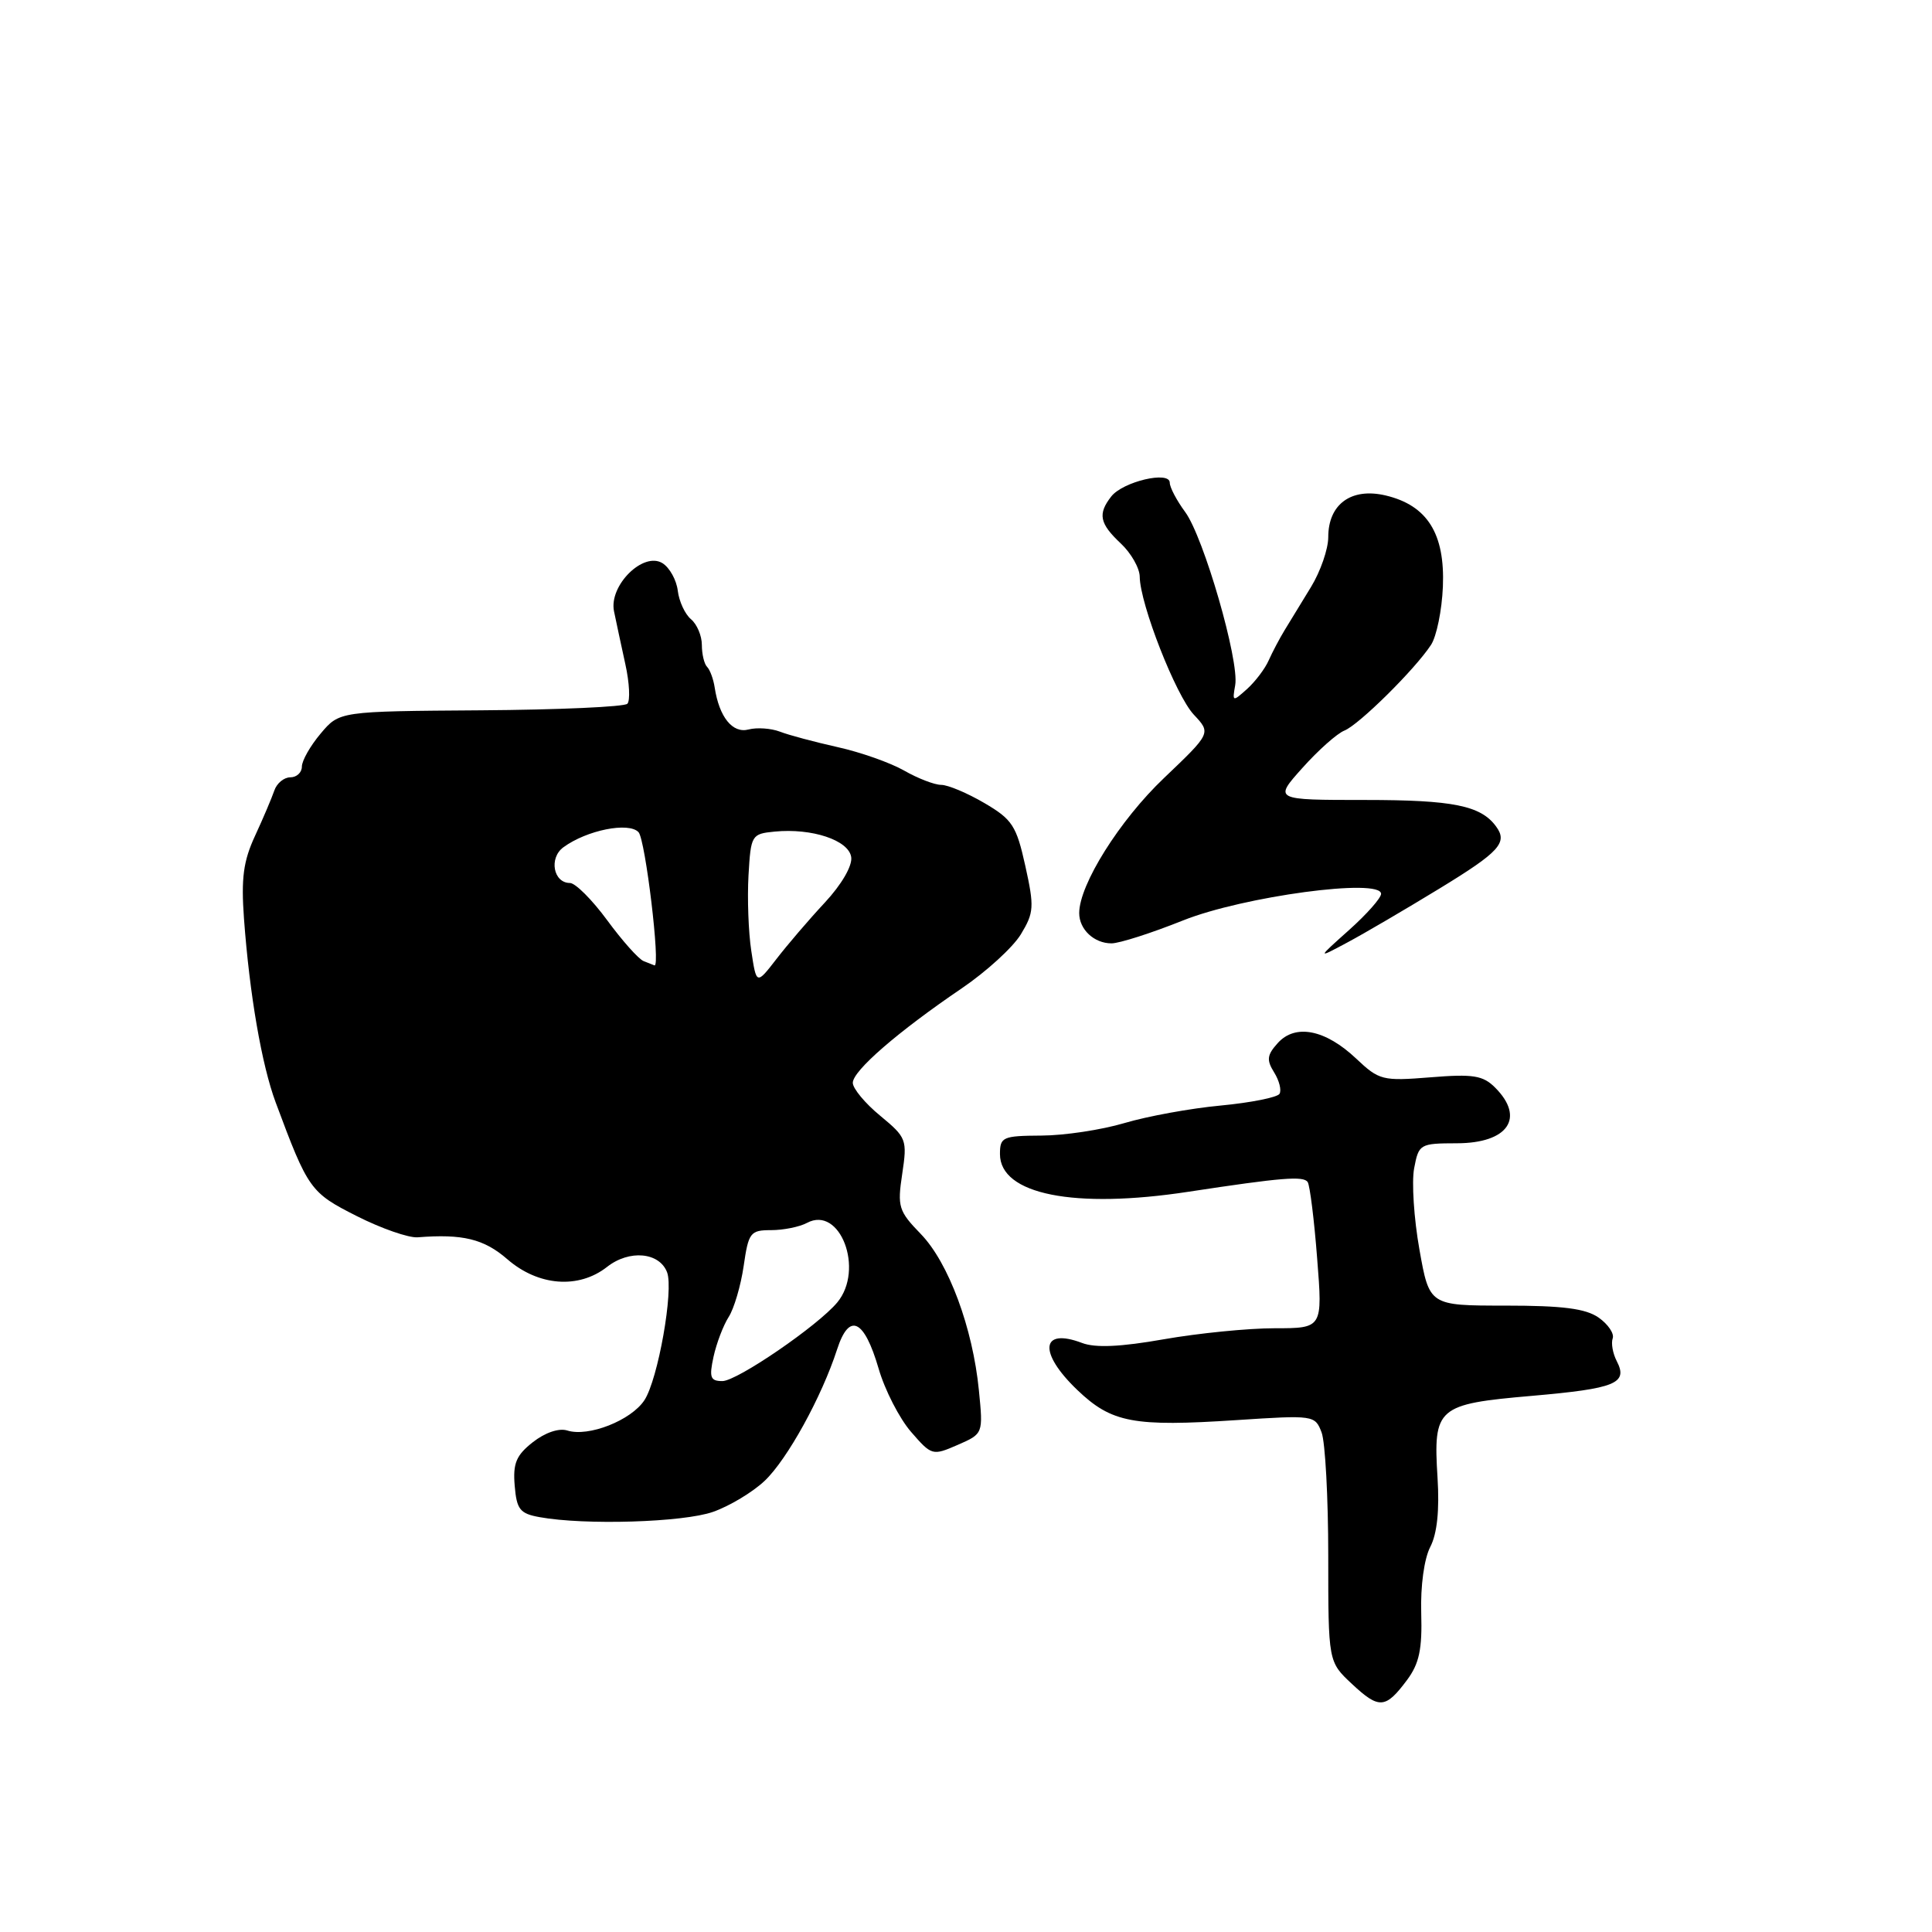 <?xml version="1.0" encoding="UTF-8" standalone="no"?>
<!DOCTYPE svg PUBLIC "-//W3C//DTD SVG 1.1//EN" "http://www.w3.org/Graphics/SVG/1.1/DTD/svg11.dtd" >
<svg xmlns="http://www.w3.org/2000/svg" xmlns:xlink="http://www.w3.org/1999/xlink" version="1.1" viewBox="0 0 256 256">
 <g >
 <path fill="currentColor"
d=" M 186.44 222.61 C 188.06 220.43 188.46 218.53 188.32 213.74 C 188.21 210.16 188.71 206.53 189.52 204.97 C 190.43 203.21 190.75 200.10 190.48 195.79 C 189.90 186.50 190.42 186.05 202.96 184.96 C 214.09 183.99 215.75 183.31 214.23 180.36 C 213.70 179.34 213.46 177.98 213.69 177.34 C 213.92 176.71 213.08 175.47 211.83 174.59 C 210.11 173.39 207.08 173.00 199.48 173.00 C 189.40 173.00 189.40 173.00 188.08 165.56 C 187.35 161.47 187.04 156.63 187.38 154.81 C 187.99 151.59 188.13 151.50 193.04 151.49 C 199.82 151.48 202.12 148.12 198.11 144.11 C 196.50 142.50 195.20 142.29 189.55 142.75 C 183.18 143.26 182.75 143.15 179.69 140.26 C 175.62 136.42 171.65 135.63 169.32 138.20 C 167.88 139.79 167.80 140.45 168.83 142.10 C 169.51 143.19 169.83 144.47 169.54 144.94 C 169.25 145.41 165.74 146.11 161.75 146.49 C 157.76 146.86 152.03 147.91 149.00 148.81 C 145.97 149.71 141.03 150.46 138.00 150.47 C 132.86 150.50 132.50 150.66 132.50 152.92 C 132.50 158.27 142.34 160.23 157.50 157.91 C 169.85 156.03 172.75 155.79 173.28 156.64 C 173.57 157.11 174.14 161.66 174.53 166.75 C 175.26 176.00 175.26 176.00 168.88 176.00 C 165.37 176.00 158.77 176.66 154.21 177.46 C 148.49 178.47 145.13 178.62 143.38 177.95 C 137.90 175.87 137.56 179.22 142.75 184.18 C 147.30 188.53 150.17 189.07 163.87 188.17 C 174.08 187.50 174.25 187.52 175.12 189.81 C 175.60 191.09 176.00 198.45 176.00 206.16 C 176.00 220.20 176.00 220.20 179.14 223.13 C 182.74 226.50 183.59 226.43 186.44 222.61 Z  M 94.48 200.33 C 96.68 199.56 99.76 197.70 101.33 196.21 C 104.32 193.37 108.88 185.10 110.92 178.80 C 112.52 173.86 114.50 174.77 116.42 181.34 C 117.24 184.18 119.18 187.95 120.71 189.72 C 123.45 192.88 123.56 192.91 126.89 191.46 C 130.28 189.98 130.28 189.98 129.71 184.24 C 128.90 175.96 125.69 167.31 122.02 163.52 C 119.06 160.47 118.89 159.91 119.55 155.54 C 120.23 151.00 120.12 150.73 116.63 147.84 C 114.63 146.20 113.00 144.23 113.00 143.48 C 113.00 141.88 118.98 136.70 127.45 130.95 C 130.70 128.74 134.22 125.53 135.27 123.80 C 137.01 120.93 137.06 120.17 135.86 114.74 C 134.68 109.41 134.14 108.58 130.44 106.41 C 128.17 105.08 125.60 104.00 124.72 104.00 C 123.84 104.00 121.63 103.15 119.81 102.11 C 117.99 101.07 114.03 99.67 111.00 99.00 C 107.97 98.32 104.53 97.41 103.35 96.95 C 102.17 96.50 100.29 96.37 99.19 96.66 C 97.07 97.22 95.30 95.02 94.70 91.10 C 94.53 89.97 94.07 88.74 93.69 88.36 C 93.31 87.98 93.00 86.67 93.00 85.46 C 93.00 84.24 92.35 82.71 91.56 82.05 C 90.77 81.39 89.98 79.69 89.81 78.28 C 89.64 76.86 88.73 75.22 87.79 74.63 C 85.25 73.04 80.66 77.58 81.36 81.00 C 81.64 82.37 82.32 85.53 82.86 88.00 C 83.41 90.47 83.52 92.84 83.13 93.25 C 82.73 93.66 73.98 94.05 63.69 94.12 C 44.97 94.25 44.97 94.25 42.49 97.20 C 41.12 98.82 40.00 100.79 40.00 101.58 C 40.00 102.36 39.31 103.00 38.47 103.00 C 37.63 103.00 36.67 103.79 36.35 104.75 C 36.02 105.71 34.88 108.41 33.80 110.74 C 32.24 114.10 31.94 116.37 32.33 121.74 C 33.07 131.80 34.68 141.11 36.53 146.08 C 40.83 157.63 41.12 158.03 47.28 161.14 C 50.52 162.78 54.15 164.04 55.34 163.95 C 61.31 163.48 64.12 164.16 67.22 166.85 C 71.33 170.42 76.67 170.83 80.44 167.87 C 83.38 165.56 87.37 165.92 88.39 168.58 C 89.29 170.93 87.19 182.78 85.39 185.53 C 83.63 188.21 77.97 190.44 75.17 189.55 C 74.06 189.20 72.23 189.82 70.60 191.10 C 68.40 192.83 67.95 193.90 68.20 196.86 C 68.46 200.01 68.89 200.56 71.50 201.03 C 77.48 202.12 90.55 201.72 94.48 200.33 Z  M 190.75 117.73 C 198.71 112.87 199.82 111.65 198.23 109.50 C 196.21 106.74 192.53 106.00 180.90 106.00 C 168.77 106.00 168.77 106.00 172.58 101.75 C 174.67 99.41 177.18 97.18 178.15 96.80 C 180.07 96.03 187.47 88.72 189.61 85.46 C 190.35 84.34 191.06 80.87 191.19 77.74 C 191.48 70.71 189.13 66.96 183.60 65.65 C 179.05 64.58 176.00 66.80 176.00 71.18 C 176.00 72.75 174.97 75.72 173.72 77.77 C 172.47 79.82 170.89 82.40 170.22 83.50 C 169.55 84.60 168.60 86.40 168.11 87.50 C 167.63 88.60 166.34 90.30 165.25 91.29 C 163.32 93.02 163.28 93.00 163.67 90.79 C 164.24 87.57 159.49 71.16 157.04 67.84 C 155.92 66.32 155.00 64.58 155.00 63.96 C 155.00 62.35 148.80 63.81 147.25 65.78 C 145.44 68.10 145.69 69.36 148.50 72.00 C 149.88 73.29 151.01 75.28 151.02 76.42 C 151.06 80.05 155.81 92.17 158.19 94.70 C 160.48 97.14 160.48 97.14 154.24 103.09 C 148.36 108.68 143.00 117.22 143.00 120.99 C 143.00 123.15 144.97 125.00 147.28 125.00 C 148.32 125.00 152.57 123.64 156.74 121.97 C 164.74 118.77 183.00 116.31 183.00 118.44 C 183.00 118.99 181.09 121.15 178.75 123.24 C 174.50 127.04 174.50 127.04 178.50 124.90 C 180.70 123.73 186.21 120.50 190.75 117.73 Z  M 94.55 179.76 C 94.94 177.99 95.84 175.62 96.55 174.51 C 97.26 173.41 98.16 170.36 98.54 167.75 C 99.18 163.31 99.42 163.00 102.18 163.00 C 103.80 163.00 105.94 162.57 106.93 162.04 C 111.31 159.69 114.56 168.20 110.95 172.57 C 108.41 175.64 97.67 183.00 95.72 183.00 C 94.12 183.00 93.95 182.52 94.55 179.76 Z  M 99.55 126.00 C 99.17 123.53 99.01 119.03 99.18 116.00 C 99.49 110.64 99.58 110.49 102.65 110.19 C 107.59 109.71 112.46 111.33 112.79 113.57 C 112.96 114.72 111.53 117.19 109.29 119.60 C 107.20 121.84 104.31 125.22 102.87 127.09 C 100.23 130.50 100.23 130.50 99.55 126.00 Z  M 85.28 127.35 C 84.61 127.08 82.44 124.64 80.45 121.93 C 78.46 119.22 76.24 117.00 75.52 117.00 C 73.32 117.00 72.71 113.69 74.65 112.27 C 77.74 110.00 83.32 108.88 84.61 110.27 C 85.52 111.25 87.55 128.22 86.72 127.92 C 86.60 127.88 85.95 127.62 85.28 127.35 Z "/>
</g>
</svg>